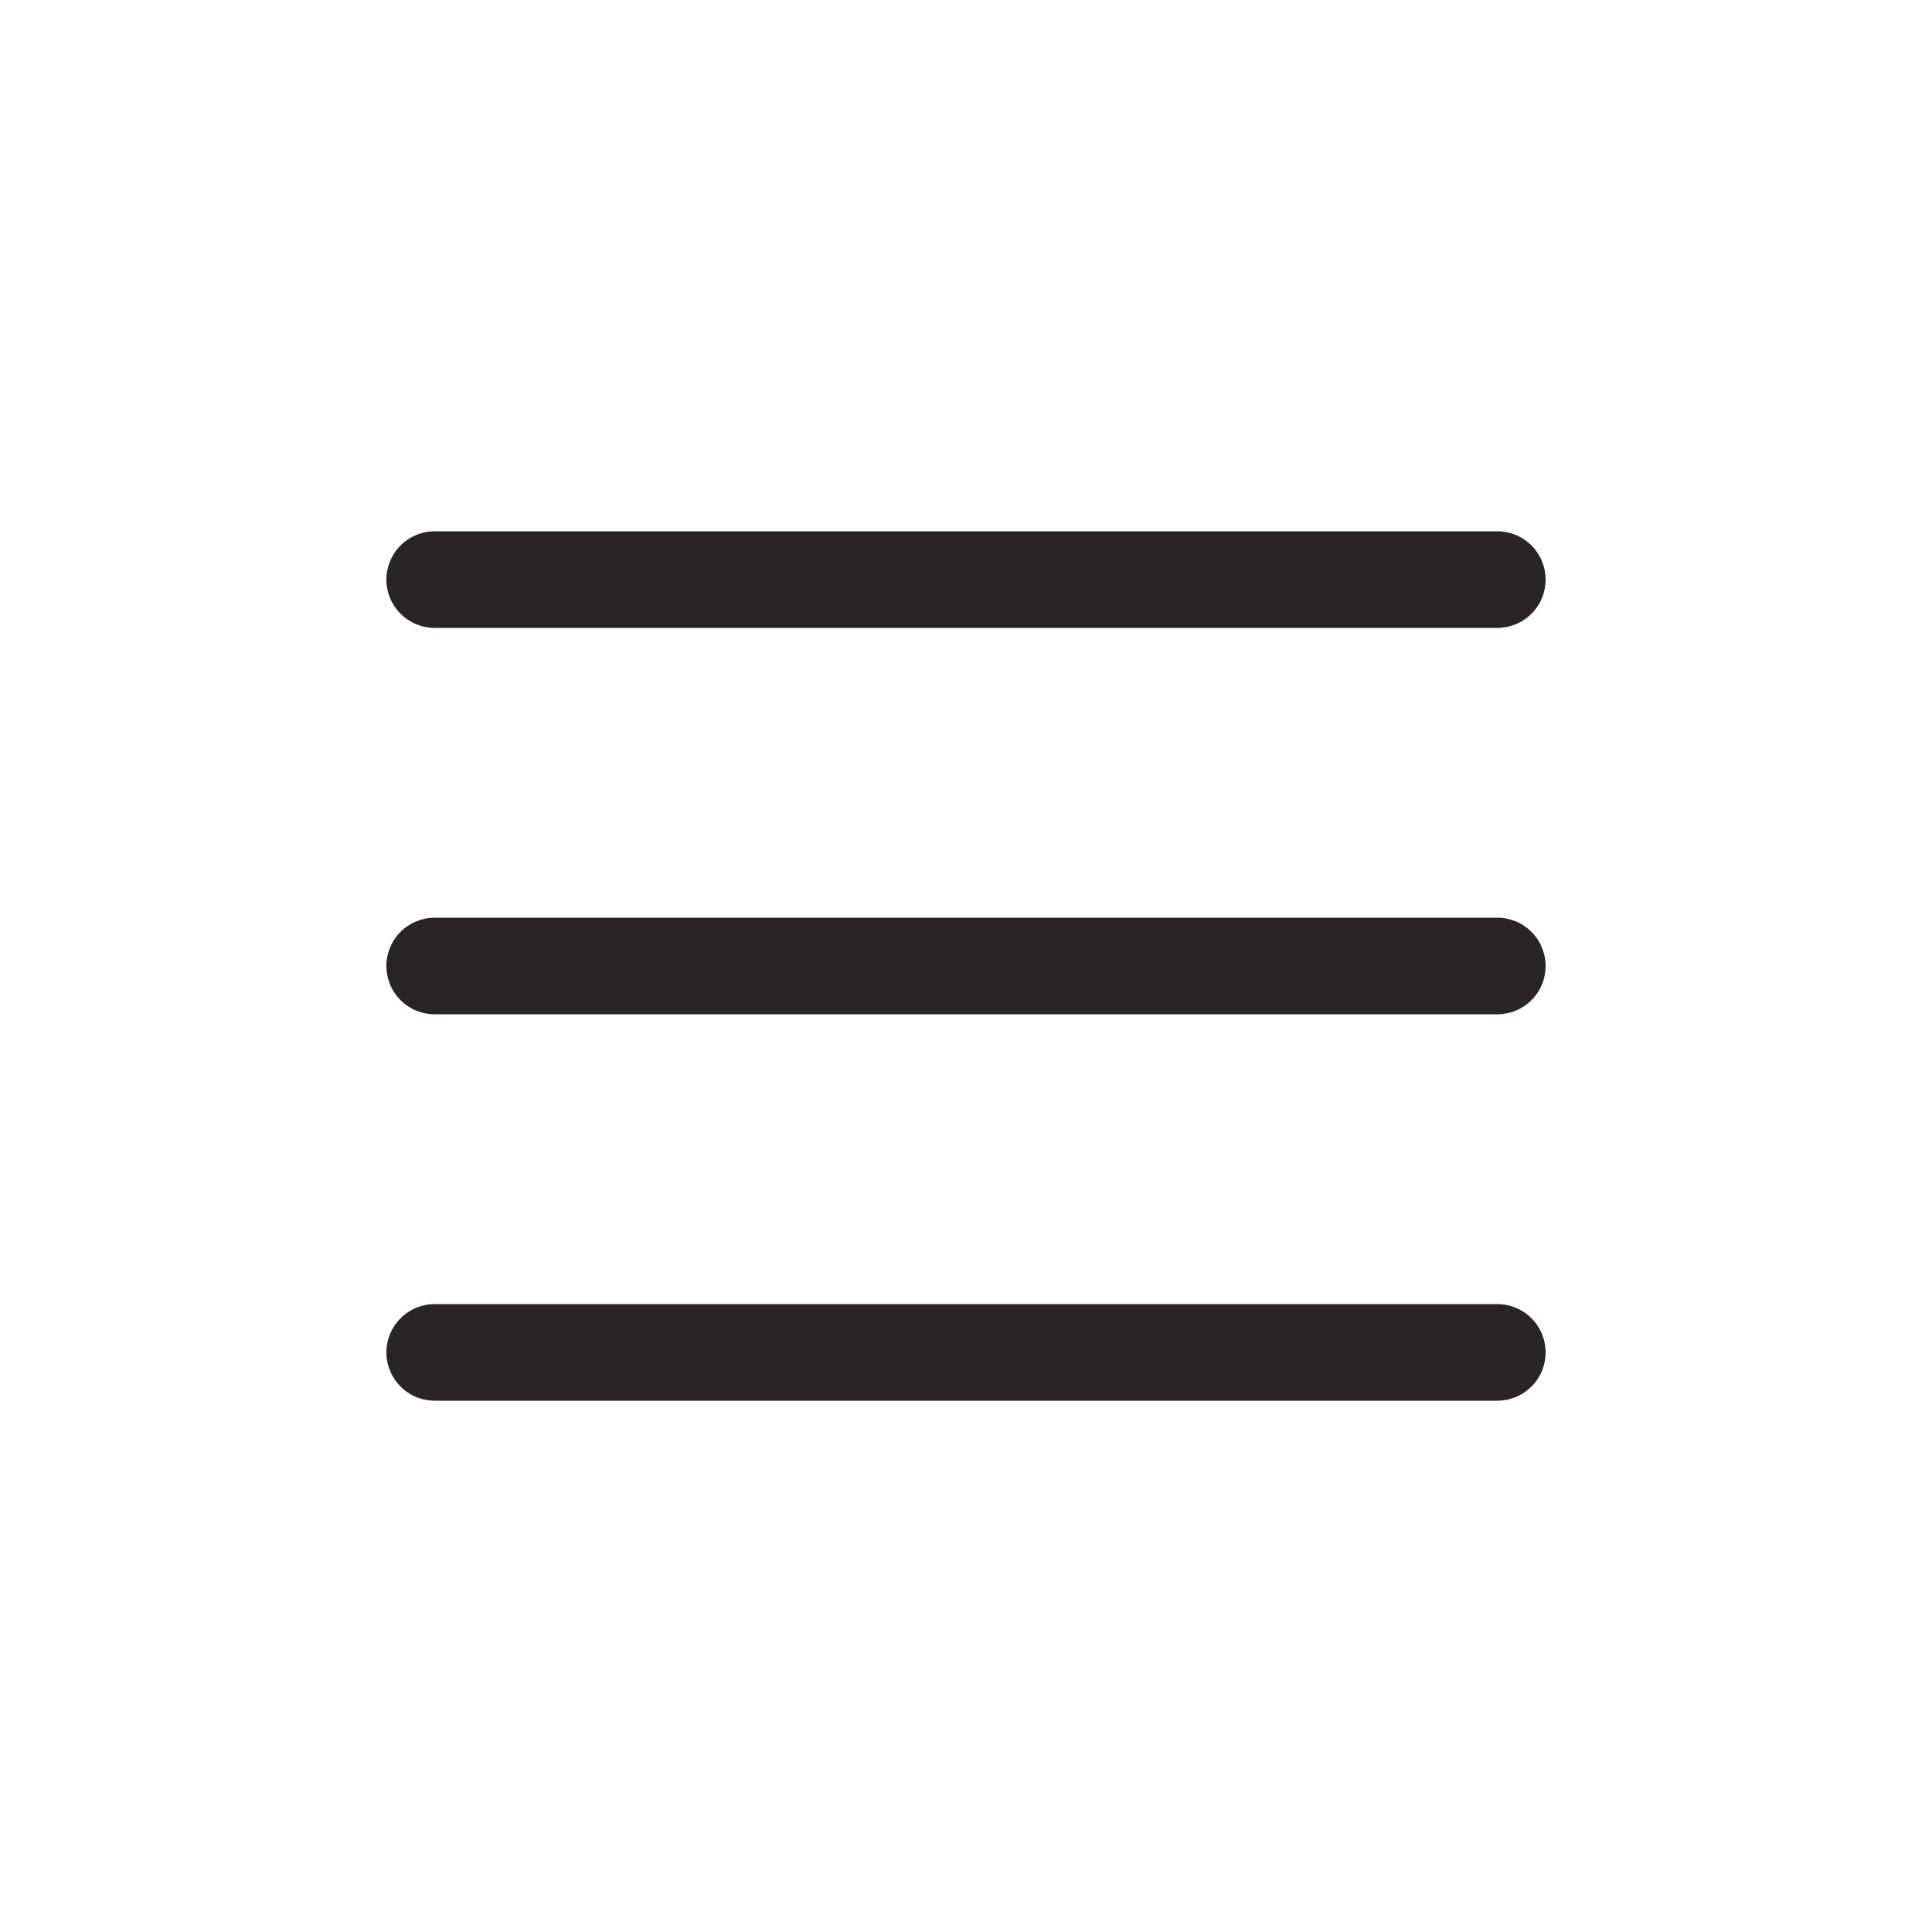 <svg width="40" height="40" viewBox="0 0 40 40" fill="none" xmlns="http://www.w3.org/2000/svg">
<path d="M32 20C32 20.265 31.895 20.52 31.707 20.707C31.52 20.895 31.265 21 31 21H9C8.735 21 8.48 20.895 8.293 20.707C8.105 20.52 8 20.265 8 20C8 19.735 8.105 19.48 8.293 19.293C8.48 19.105 8.735 19 9 19H31C31.265 19 31.52 19.105 31.707 19.293C31.895 19.48 32 19.735 32 20ZM9 13H31C31.265 13 31.52 12.895 31.707 12.707C31.895 12.52 32 12.265 32 12C32 11.735 31.895 11.48 31.707 11.293C31.52 11.105 31.265 11 31 11H9C8.735 11 8.48 11.105 8.293 11.293C8.105 11.48 8 11.735 8 12C8 12.265 8.105 12.52 8.293 12.707C8.48 12.895 8.735 13 9 13ZM31 27H9C8.735 27 8.48 27.105 8.293 27.293C8.105 27.48 8 27.735 8 28C8 28.265 8.105 28.52 8.293 28.707C8.48 28.895 8.735 29 9 29H31C31.265 29 31.52 28.895 31.707 28.707C31.895 28.52 32 28.265 32 28C32 27.735 31.895 27.48 31.707 27.293C31.52 27.105 31.265 27 31 27Z" fill="#292524"/>
</svg>
